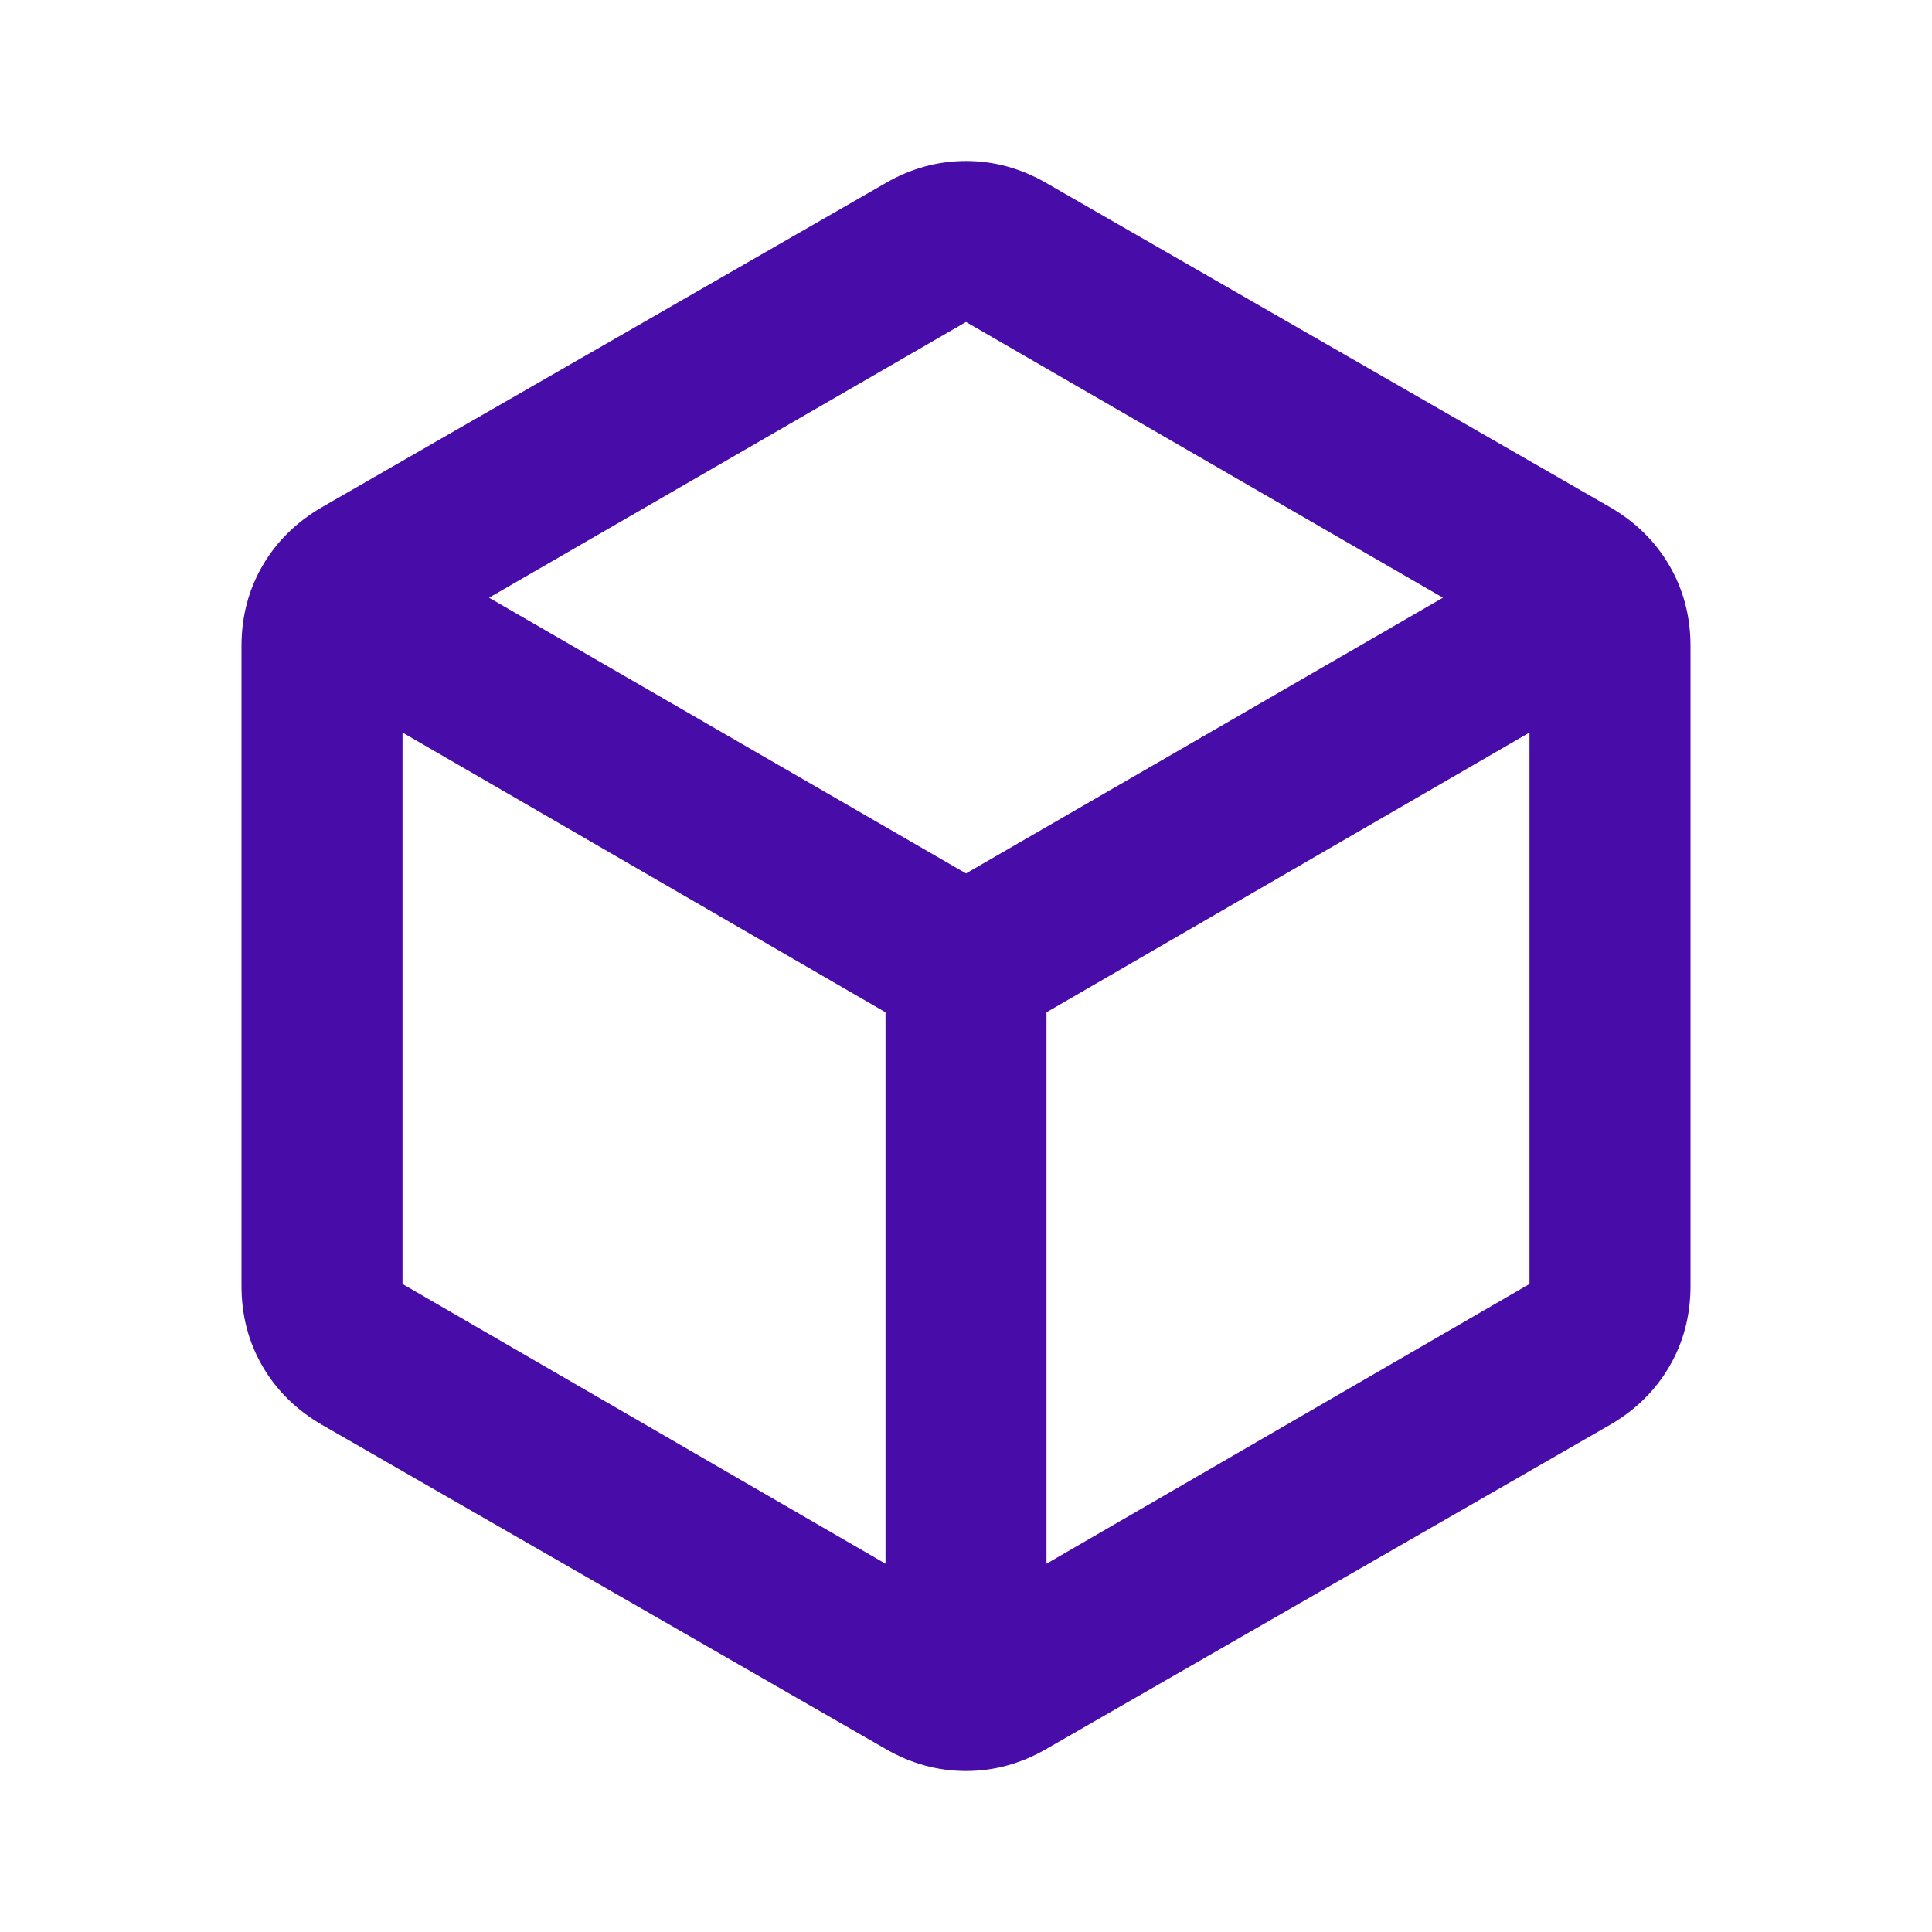<svg width="80" height="80" viewBox="0 0 80 80" fill="none" xmlns="http://www.w3.org/2000/svg">
<path d="M36.667 64.75V41.917L16.667 30.333V53.167L36.667 64.75ZM43.333 64.75L63.333 53.167V30.333L43.333 41.917V64.75ZM40 36.167L59.75 24.75L40 13.333L20.25 24.75L40 36.167ZM13.333 59C12.278 58.389 11.458 57.583 10.875 56.583C10.292 55.583 10 54.472 10 53.25V26.75C10 25.528 10.292 24.417 10.875 23.417C11.458 22.417 12.278 21.611 13.333 21L36.667 7.583C37.722 6.972 38.833 6.667 40 6.667C41.167 6.667 42.278 6.972 43.333 7.583L66.667 21C67.722 21.611 68.542 22.417 69.125 23.417C69.708 24.417 70 25.528 70 26.75V53.25C70 54.472 69.708 55.583 69.125 56.583C68.542 57.583 67.722 58.389 66.667 59L43.333 72.417C42.278 73.028 41.167 73.333 40 73.333C38.833 73.333 37.722 73.028 36.667 72.417L13.333 59Z" fill="#480CA8"/>
</svg>
